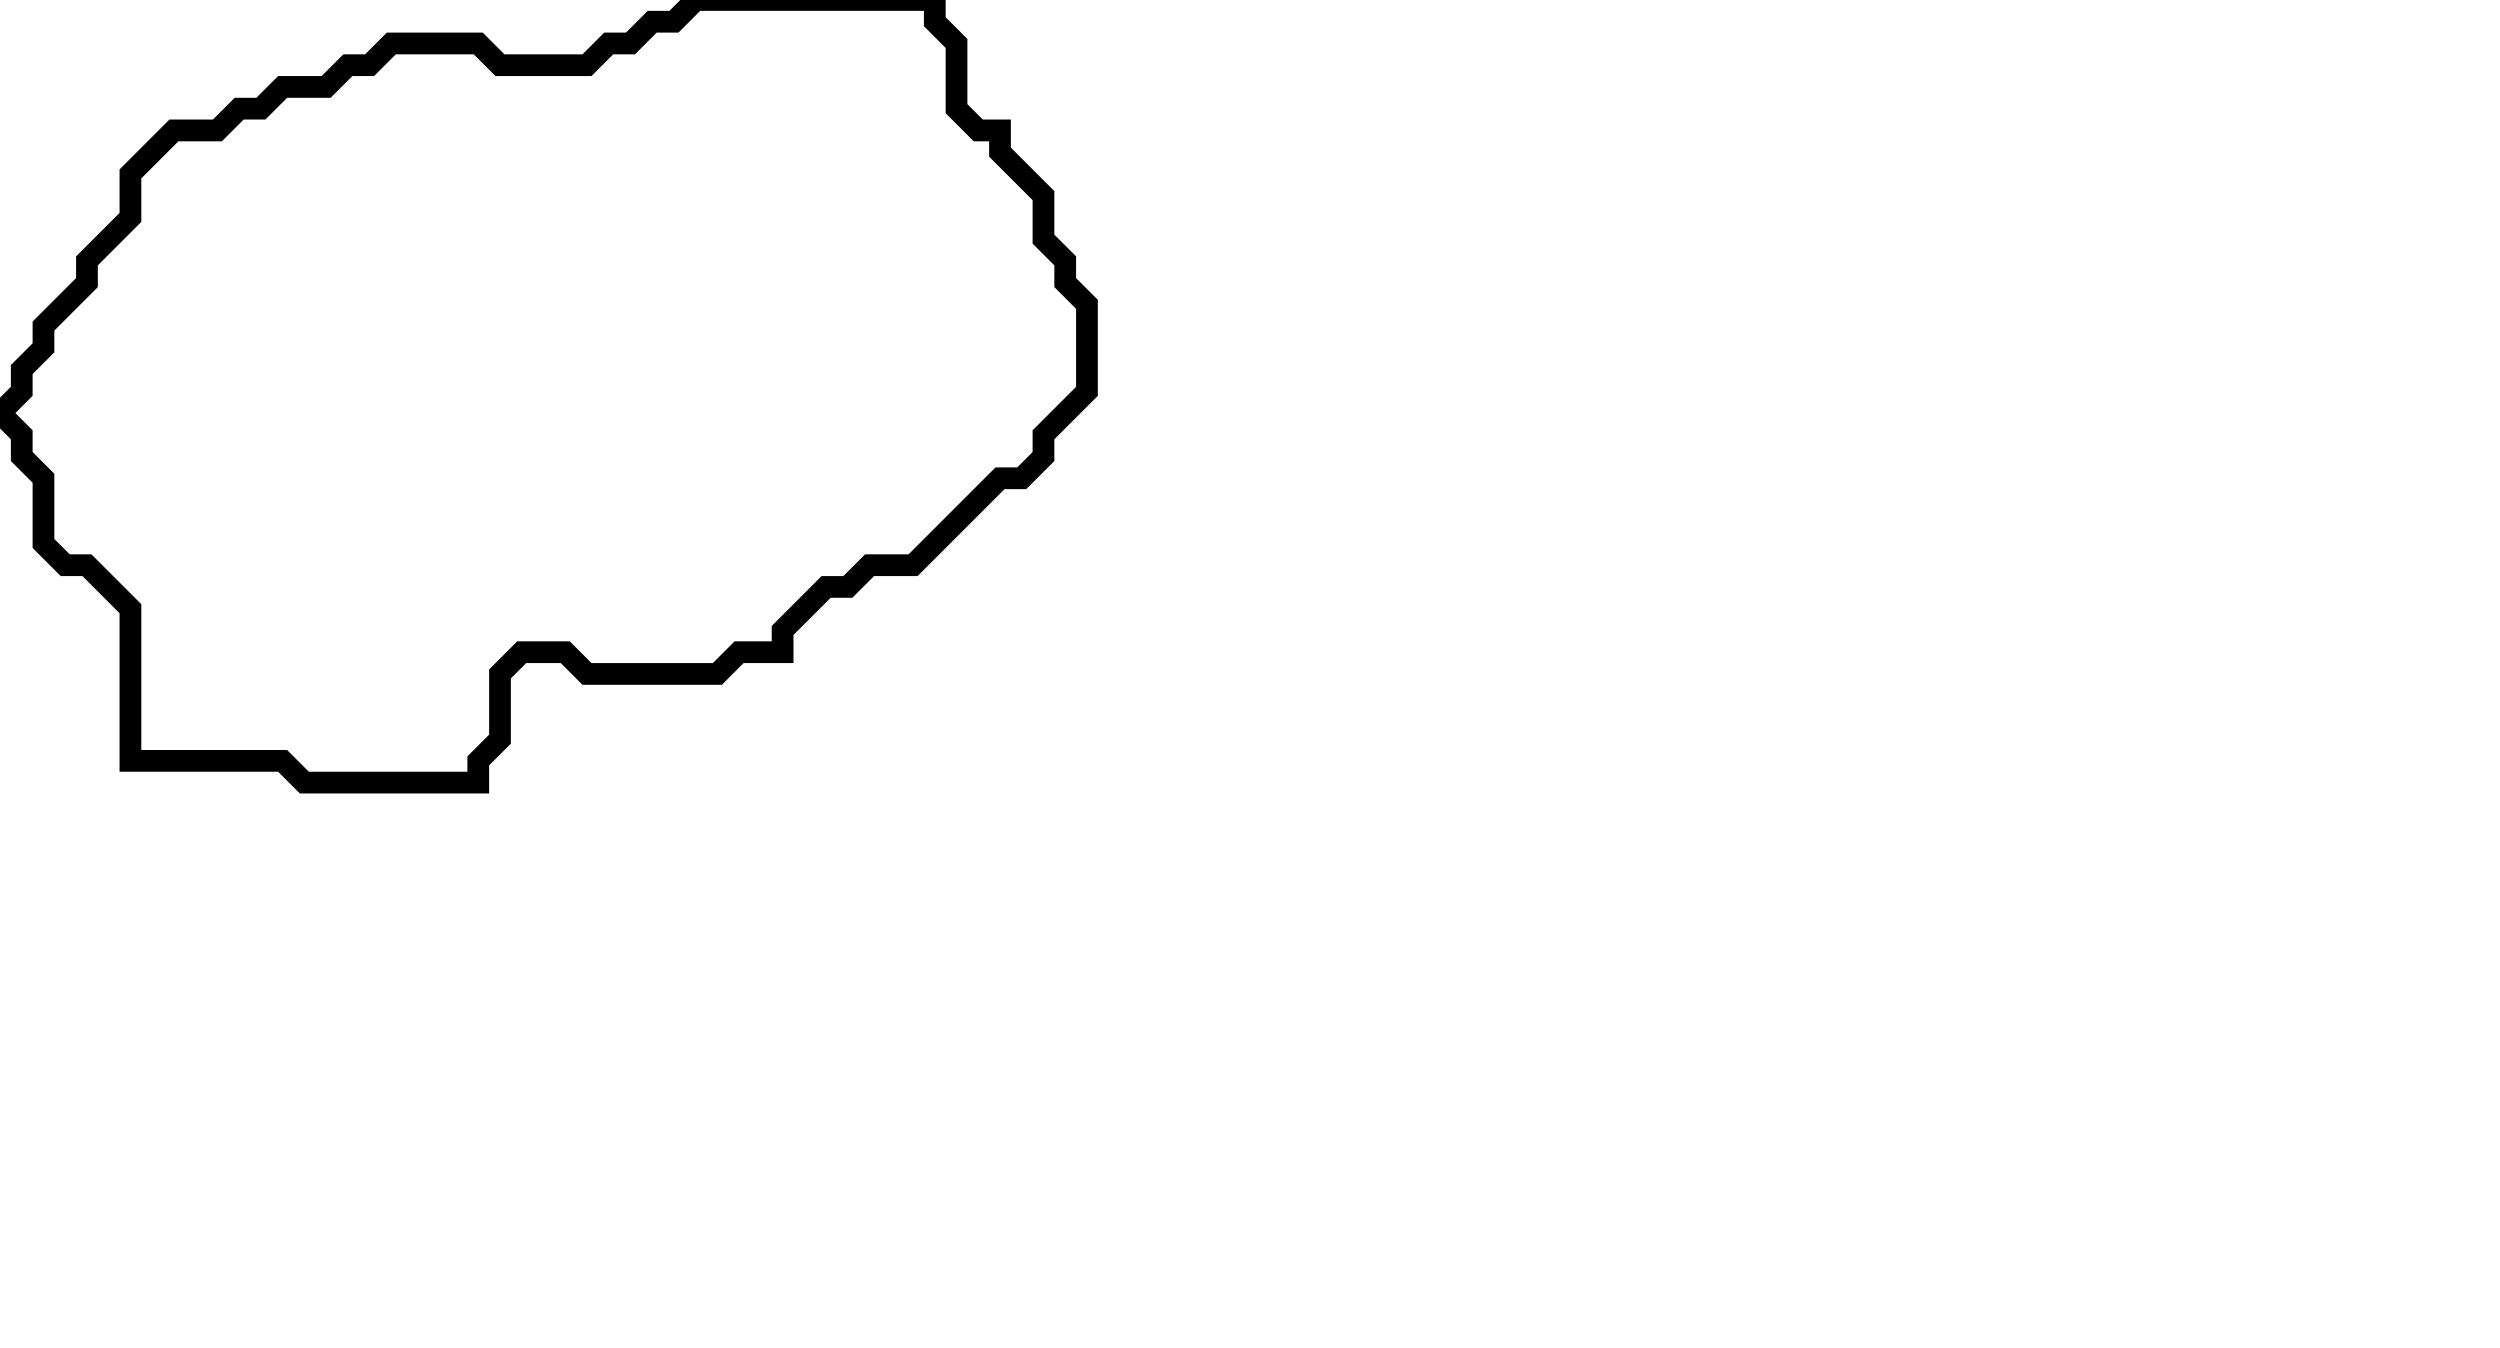 <svg xmlns="http://www.w3.org/2000/svg" width="115" height="62">
  <path d="M 32,0 L 31,1 L 30,1 L 29,2 L 28,2 L 27,3 L 23,3 L 22,2 L 18,2 L 17,3 L 16,3 L 15,4 L 13,4 L 12,5 L 11,5 L 10,6 L 8,6 L 6,8 L 6,10 L 4,12 L 4,13 L 2,15 L 2,16 L 1,17 L 1,18 L 0,19 L 1,20 L 1,21 L 2,22 L 2,25 L 3,26 L 4,26 L 6,28 L 6,35 L 13,35 L 14,36 L 22,36 L 22,35 L 23,34 L 23,31 L 24,30 L 26,30 L 27,31 L 33,31 L 34,30 L 36,30 L 36,29 L 38,27 L 39,27 L 40,26 L 42,26 L 46,22 L 47,22 L 48,21 L 48,20 L 50,18 L 50,14 L 49,13 L 49,12 L 48,11 L 48,9 L 46,7 L 46,6 L 45,6 L 44,5 L 44,2 L 43,1 L 43,0 Z" fill="none" stroke="black" stroke-width="1"/>
</svg>